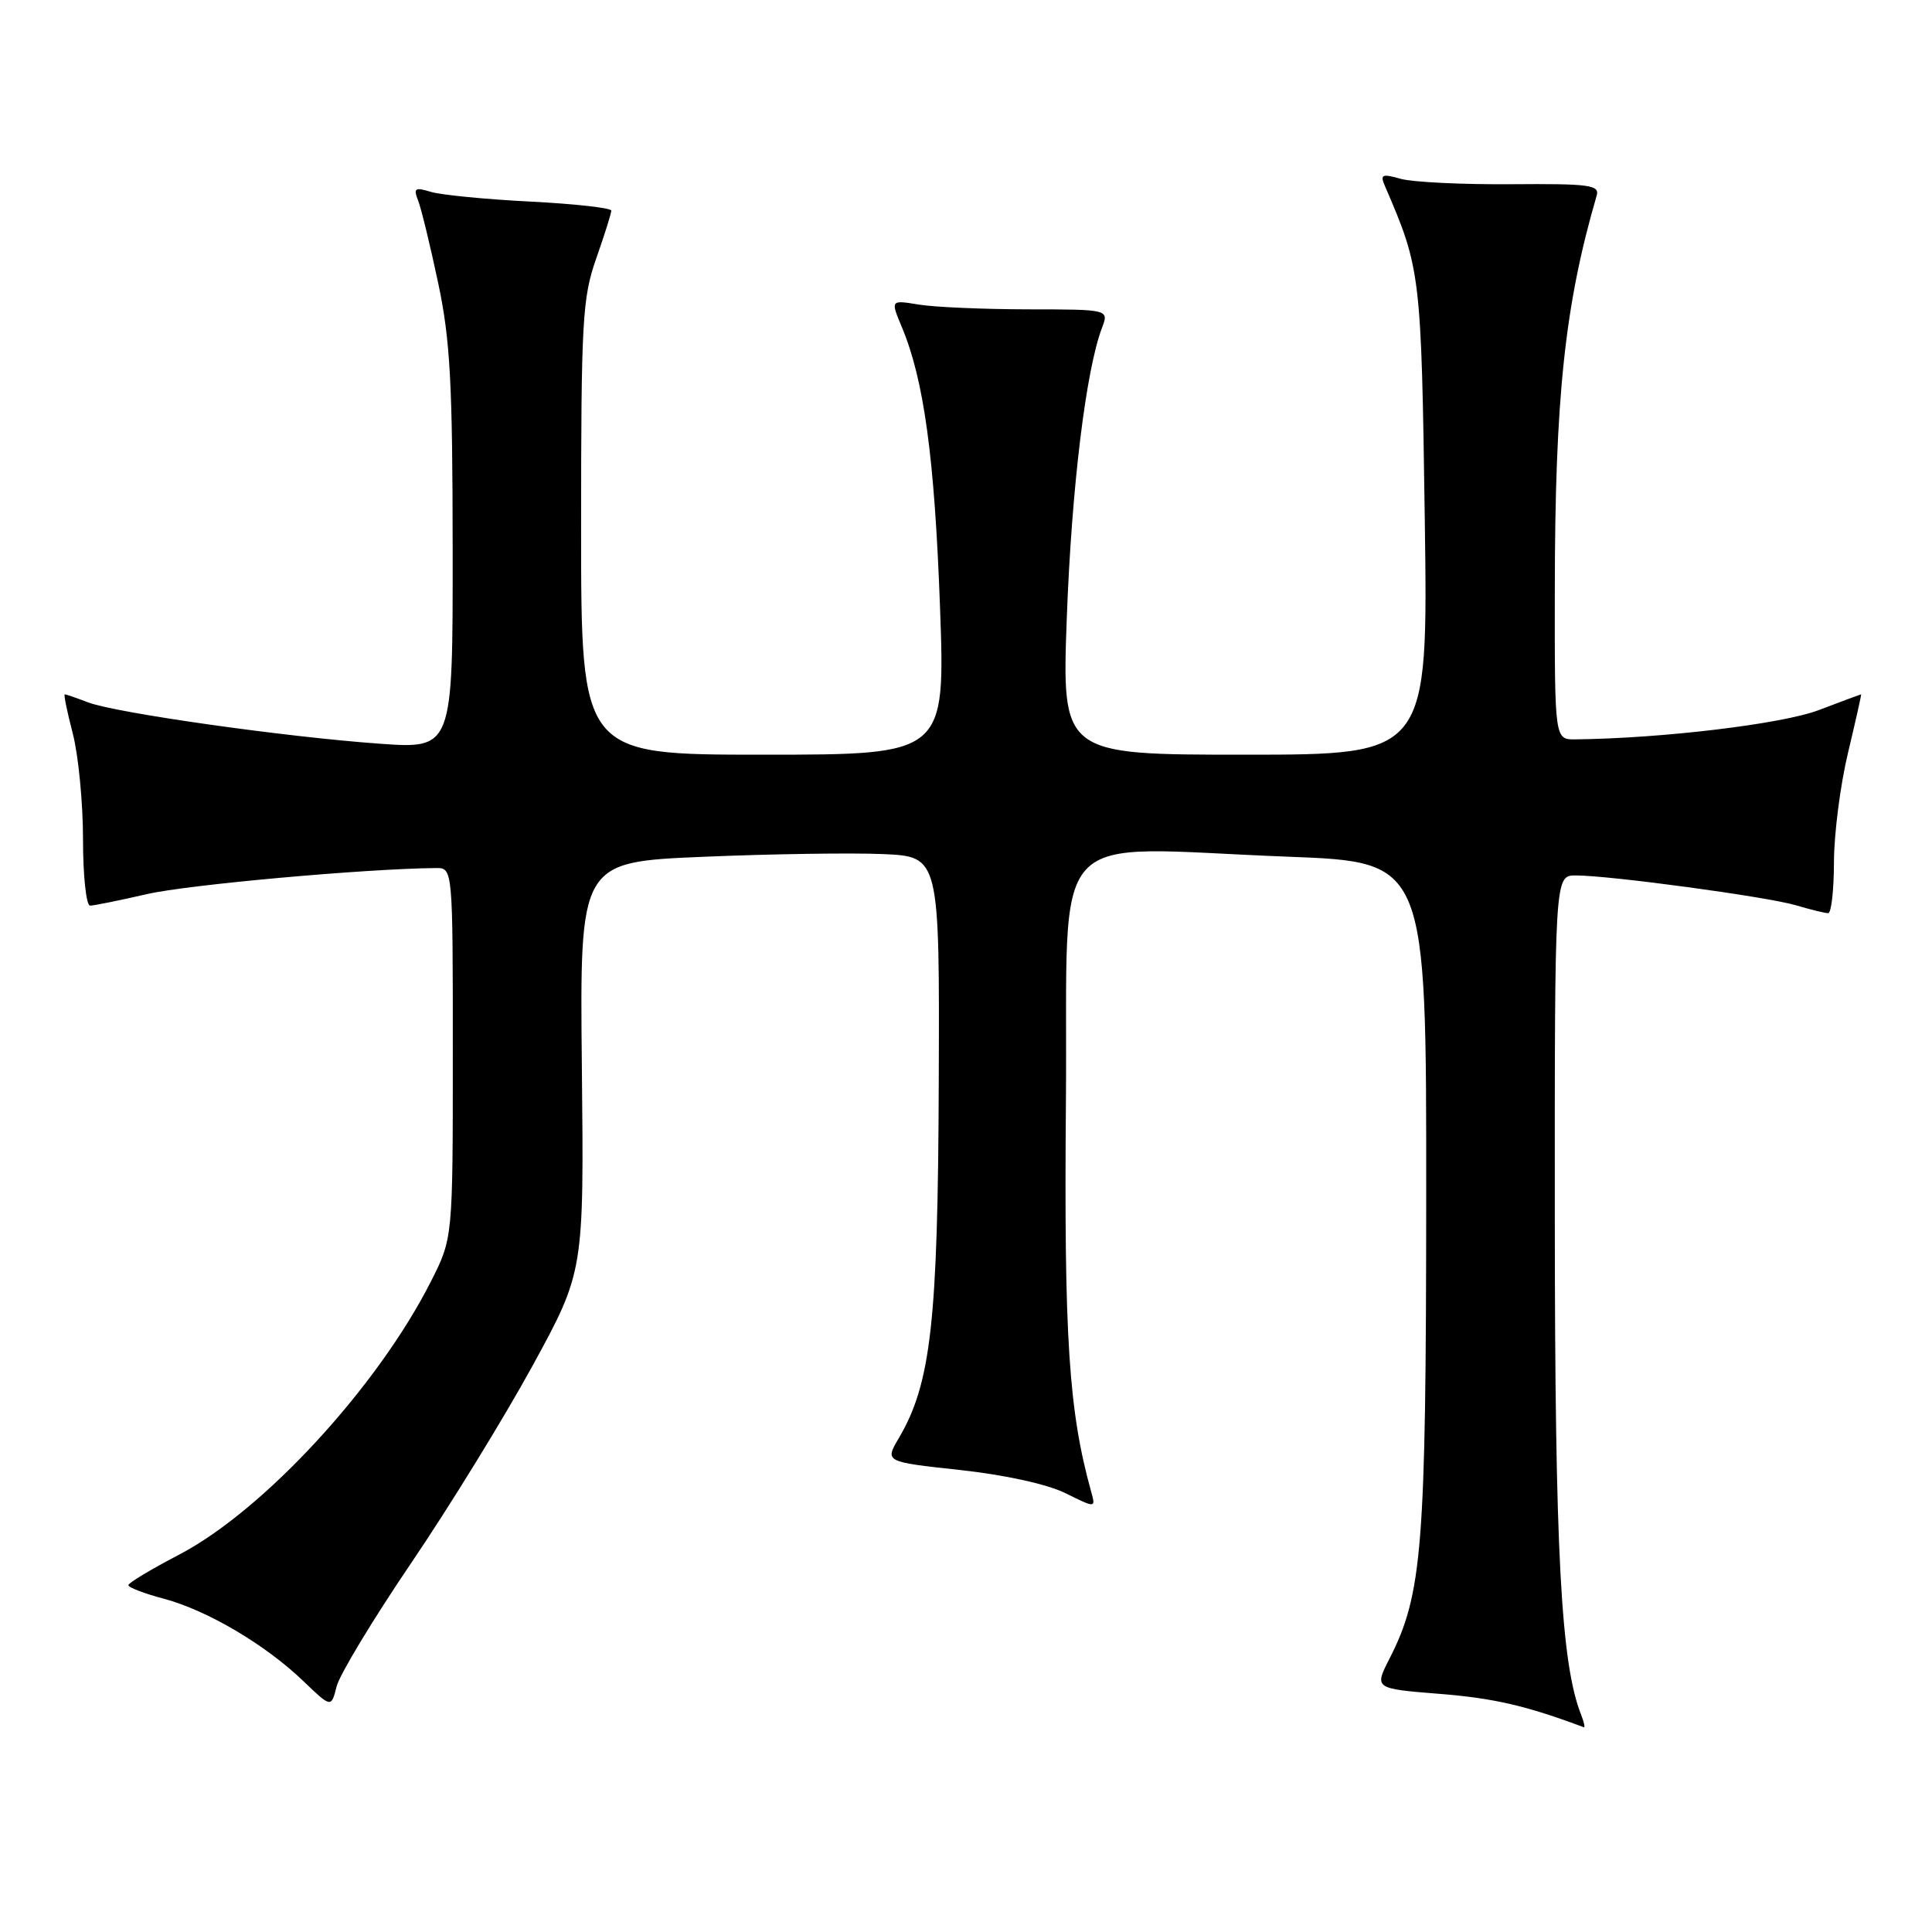 <?xml version="1.0" encoding="UTF-8" standalone="no"?>
<!DOCTYPE svg PUBLIC "-//W3C//DTD SVG 1.1//EN" "http://www.w3.org/Graphics/SVG/1.1/DTD/svg11.dtd" >
<svg xmlns="http://www.w3.org/2000/svg" xmlns:xlink="http://www.w3.org/1999/xlink" version="1.1" viewBox="0 0 256 256">
 <g >
 <path fill="currentColor"
d=" M 209.52 227.25 C 206.83 220.49 206.04 205.64 206.02 161.75 C 206.00 116.00 206.00 116.00 208.79 116.00 C 213.32 116.00 234.21 118.83 237.99 119.96 C 239.91 120.53 241.83 121.00 242.24 121.00 C 242.66 121.00 243.00 117.96 243.01 114.25 C 243.01 110.54 243.85 104.01 244.87 99.75 C 245.89 95.49 246.67 92.00 246.61 92.00 C 246.55 92.00 244.03 92.94 241.00 94.09 C 236.17 95.93 220.30 97.84 208.75 97.97 C 206.00 98.00 206.00 98.00 206.02 78.25 C 206.04 52.64 207.34 40.41 211.57 25.91 C 211.98 24.51 210.59 24.33 200.27 24.41 C 193.80 24.46 187.21 24.14 185.62 23.70 C 183.09 22.99 182.84 23.11 183.53 24.70 C 188.24 35.59 188.33 36.30 188.79 68.75 C 189.23 100.00 189.23 100.00 164.96 100.00 C 140.69 100.00 140.69 100.00 141.36 81.75 C 142.00 64.58 143.89 49.06 146.01 43.47 C 146.95 41.00 146.95 41.00 136.23 40.99 C 130.33 40.98 123.81 40.70 121.75 40.36 C 117.99 39.74 117.99 39.74 119.51 43.37 C 122.43 50.35 123.83 60.65 124.55 80.25 C 125.27 100.00 125.27 100.00 101.13 100.00 C 77.00 100.00 77.00 100.00 77.00 69.98 C 77.00 42.51 77.17 39.46 79.00 34.26 C 80.10 31.13 81.00 28.27 81.00 27.91 C 81.00 27.55 76.16 27.01 70.25 26.71 C 64.34 26.41 58.41 25.83 57.08 25.42 C 54.98 24.78 54.76 24.93 55.41 26.59 C 55.82 27.64 57.01 32.55 58.06 37.50 C 59.66 45.04 59.97 50.77 59.98 72.87 C 60.00 99.24 60.00 99.24 50.25 98.54 C 37.79 97.65 15.34 94.47 11.68 93.07 C 10.14 92.48 8.74 92.00 8.58 92.00 C 8.42 92.00 8.90 94.35 9.65 97.22 C 10.39 100.09 11.00 106.39 11.00 111.22 C 11.00 116.05 11.42 120.00 11.94 120.00 C 12.45 120.00 15.83 119.31 19.45 118.48 C 24.82 117.23 48.36 115.11 57.75 115.02 C 60.00 115.00 60.00 115.00 60.00 139.53 C 60.00 164.06 60.00 164.06 57.11 169.78 C 50.03 183.77 34.94 200.15 23.73 206.00 C 20.04 207.93 17.01 209.74 17.01 210.04 C 17.00 210.34 19.13 211.16 21.74 211.85 C 27.47 213.38 35.19 217.94 40.19 222.75 C 43.89 226.30 43.89 226.30 44.60 223.47 C 44.99 221.91 49.45 214.53 54.51 207.07 C 59.57 199.61 66.78 187.88 70.55 181.00 C 77.38 168.50 77.38 168.50 77.10 141.36 C 76.82 114.22 76.82 114.22 93.16 113.53 C 102.15 113.15 112.88 112.99 117.00 113.17 C 124.50 113.50 124.50 113.50 124.39 143.50 C 124.28 175.19 123.36 183.34 119.08 190.59 C 117.25 193.70 117.25 193.70 127.19 194.78 C 133.15 195.43 138.76 196.66 141.17 197.85 C 145.19 199.84 145.19 199.84 144.59 197.67 C 141.61 186.96 140.98 177.30 141.24 145.98 C 141.54 108.54 138.14 112.28 170.75 113.52 C 189.00 114.22 189.00 114.22 188.98 158.36 C 188.96 205.10 188.48 211.22 184.12 219.77 C 182.09 223.75 182.09 223.75 190.79 224.45 C 197.94 225.02 202.27 226.02 209.86 228.87 C 210.05 228.94 209.90 228.21 209.52 227.25 Z "/>
</g>
</svg>